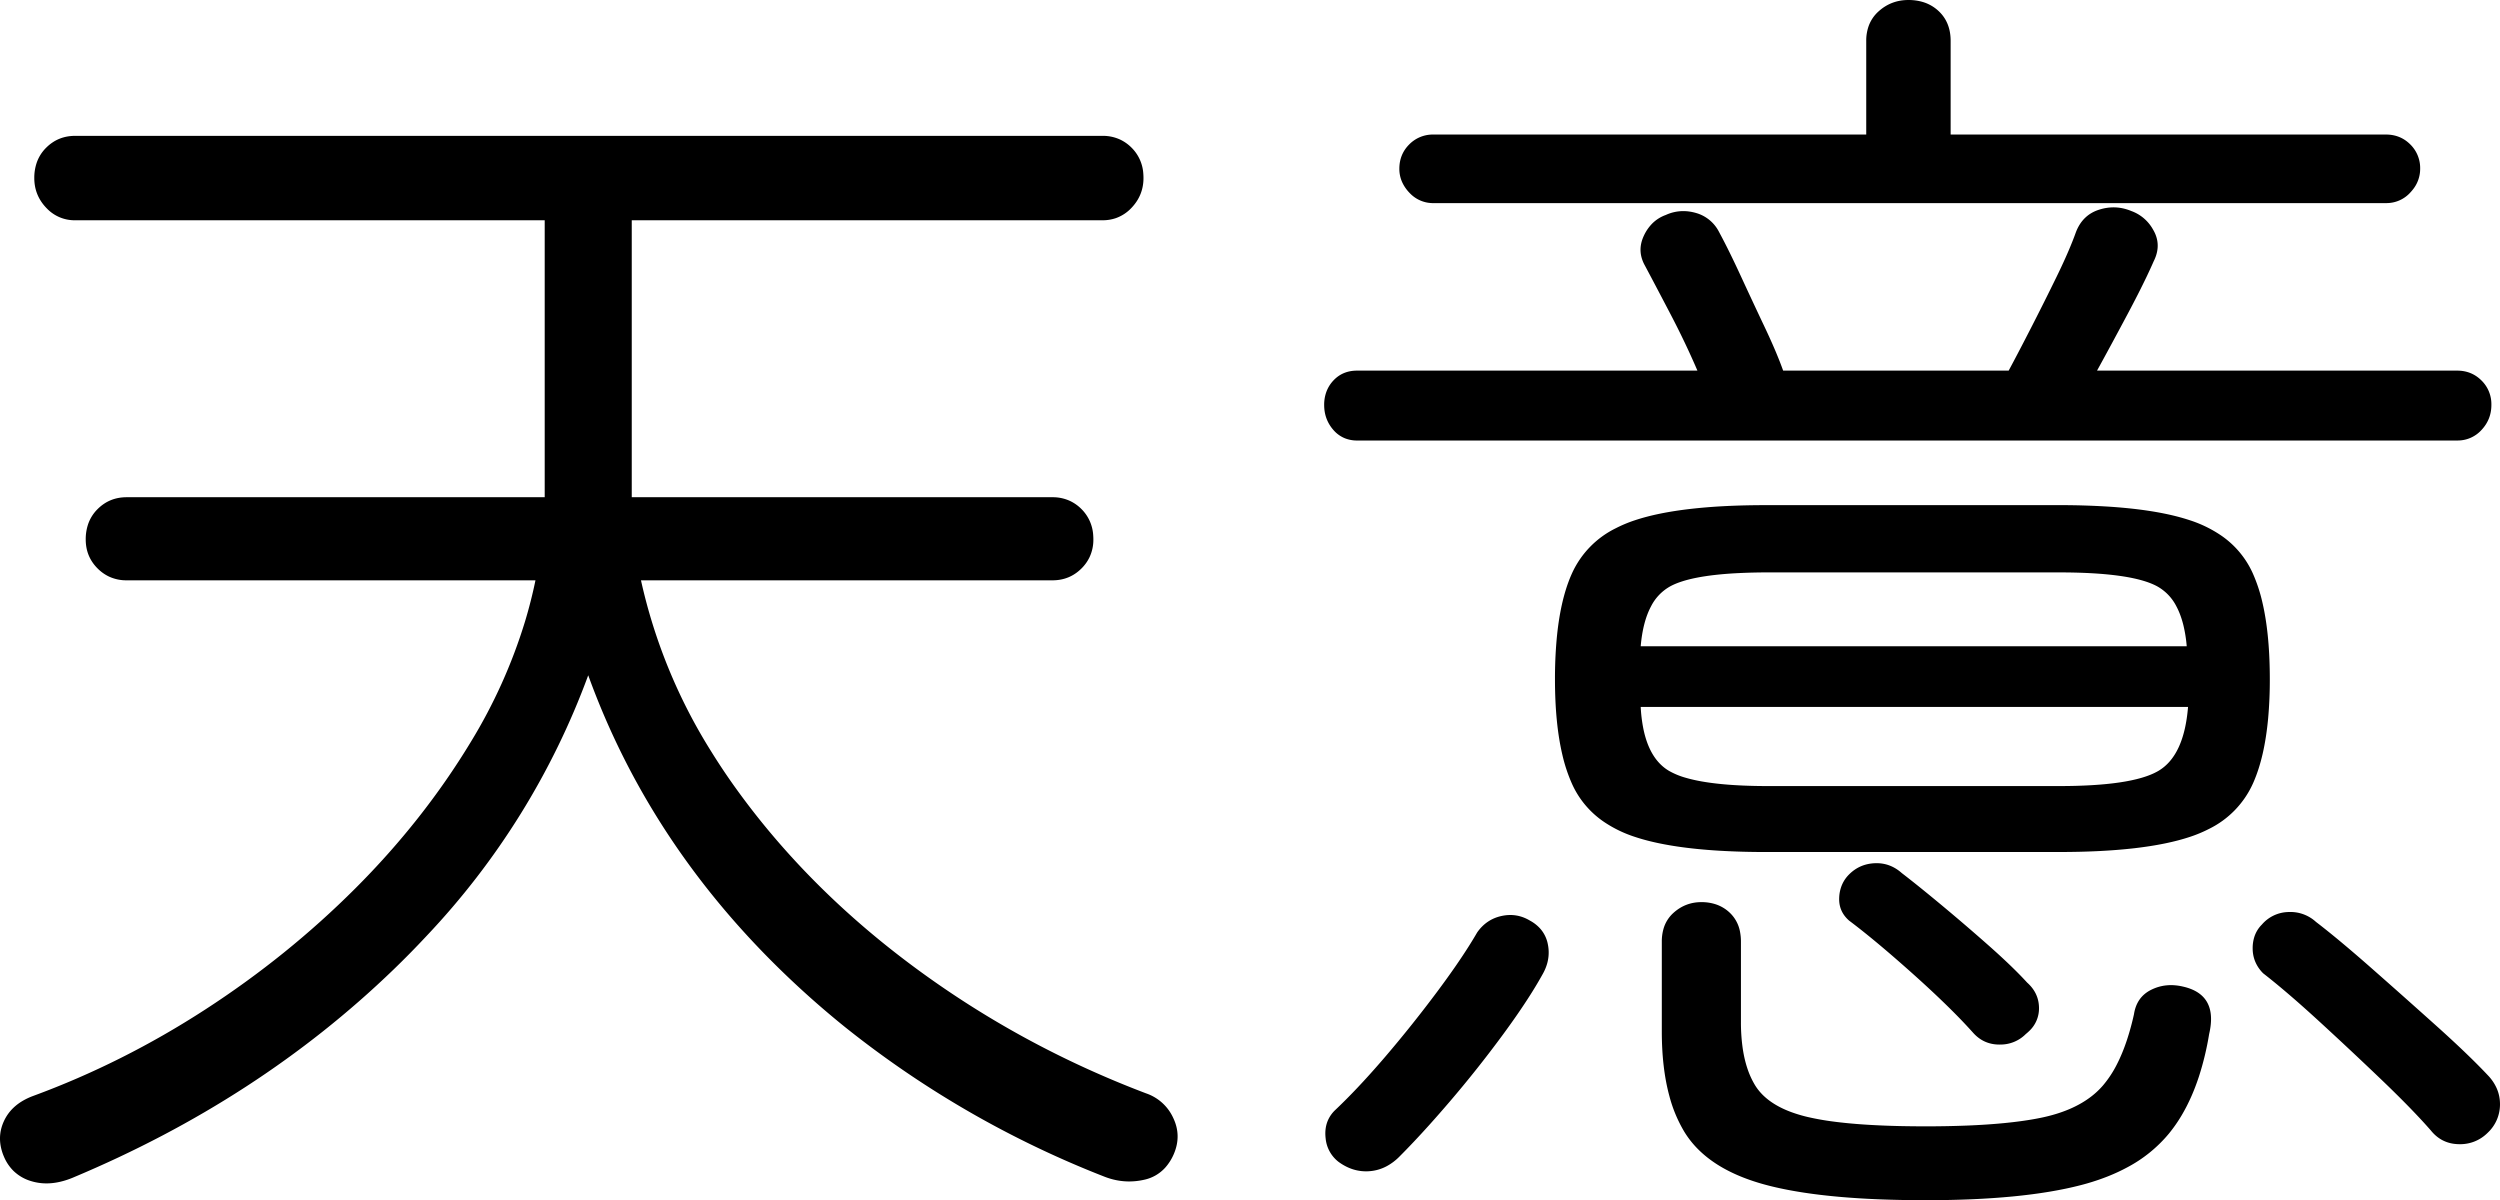 <svg width="286.225" height="137.411" viewBox="0 0 286.225 137.411" xmlns="http://www.w3.org/2000/svg">
    <g id="svgGroup" stroke-linecap="round" fill-rule="evenodd" font-size="9pt" stroke="#ffffff" stroke-width="0"
        fill="#000000">
        <path
            d="M 61.306 66.441 L 14.496 66.441 A 4.675 4.675 0 0 1 12.479 66.011 A 4.632 4.632 0 0 1 11.174 65.082 Q 9.815 63.723 9.815 61.76 A 5.372 5.372 0 0 1 10.07 60.068 A 4.47 4.47 0 0 1 11.174 58.287 Q 12.533 56.928 14.496 56.928 L 62.363 56.928 L 62.363 25.218 L 8.607 25.218 A 4.387 4.387 0 0 1 5.381 23.882 A 5.391 5.391 0 0 1 5.285 23.783 Q 3.926 22.349 3.926 20.386 A 5.372 5.372 0 0 1 4.181 18.694 A 4.47 4.47 0 0 1 5.285 16.913 Q 6.644 15.554 8.607 15.554 L 126.236 15.554 A 4.675 4.675 0 0 1 128.253 15.984 A 4.632 4.632 0 0 1 129.558 16.913 A 4.585 4.585 0 0 1 130.896 19.869 A 6.164 6.164 0 0 1 130.917 20.386 Q 130.917 22.349 129.558 23.783 A 4.486 4.486 0 0 1 127.731 24.981 A 4.624 4.624 0 0 1 126.236 25.218 L 72.329 25.218 L 72.329 56.928 L 120.498 56.928 A 4.675 4.675 0 0 1 122.515 57.358 A 4.632 4.632 0 0 1 123.82 58.287 A 4.585 4.585 0 0 1 125.158 61.243 A 6.164 6.164 0 0 1 125.179 61.76 A 4.675 4.675 0 0 1 124.749 63.777 A 4.632 4.632 0 0 1 123.82 65.082 Q 122.461 66.441 120.498 66.441 L 73.386 66.441 A 62.057 62.057 0 0 0 81.441 86.059 A 73.699 73.699 0 0 0 84.334 90.374 Q 92.563 101.775 104.719 110.759 Q 116.874 119.744 131.219 125.18 A 5.289 5.289 0 0 1 134.299 127.941 A 6.462 6.462 0 0 1 134.314 127.973 Q 135.296 130.012 134.39 132.126 A 5.73 5.73 0 0 1 133.441 133.645 A 4.513 4.513 0 0 1 130.993 135.07 A 7.763 7.763 0 0 1 129.278 135.265 Q 127.818 135.265 126.387 134.693 A 113.725 113.725 0 0 1 96.714 117.563 A 105.309 105.309 0 0 1 89.694 111.363 Q 74.292 96.49 67.346 77.313 A 87.063 87.063 0 0 1 48.807 107.189 A 102.678 102.678 0 0 1 45.074 110.986 Q 29.596 125.935 8.305 134.844 A 9.037 9.037 0 0 1 6.824 135.316 Q 6.053 135.487 5.32 135.487 A 5.942 5.942 0 0 1 3.548 135.221 A 4.875 4.875 0 0 1 1.549 134.06 A 5.009 5.009 0 0 1 0.453 132.428 A 5.715 5.715 0 0 1 0.087 131.25 Q -0.192 129.796 0.423 128.416 A 5.431 5.431 0 0 1 0.453 128.351 Q 1.359 126.388 3.775 125.482 Q 14.043 121.707 23.481 115.591 Q 32.918 109.476 40.695 101.699 Q 48.471 93.923 53.907 84.938 A 60.156 60.156 0 0 0 60.107 71.164 A 54.365 54.365 0 0 0 61.306 66.441 Z M 281.313 50.435 L 155.379 50.435 A 3.713 3.713 0 0 1 153.955 50.169 A 3.453 3.453 0 0 1 152.661 49.227 Q 151.604 48.019 151.604 46.358 A 4.307 4.307 0 0 1 151.852 44.873 A 3.82 3.82 0 0 1 152.661 43.564 Q 153.718 42.432 155.379 42.432 L 194.337 42.432 Q 192.978 39.261 191.242 35.939 A 1098.498 1098.498 0 0 0 190.013 33.596 Q 189.533 32.682 189.104 31.871 A 521.522 521.522 0 0 0 188.297 30.352 A 3.929 3.929 0 0 1 187.915 29.37 Q 187.688 28.407 188.029 27.42 A 4.452 4.452 0 0 1 188.222 26.954 A 4.904 4.904 0 0 1 189.135 25.623 A 4.177 4.177 0 0 1 190.713 24.614 A 4.801 4.801 0 0 1 192.719 24.17 Q 193.44 24.17 194.186 24.387 A 4.257 4.257 0 0 1 196.787 26.506 A 5.733 5.733 0 0 1 196.904 26.728 Q 197.961 28.691 199.32 31.635 Q 200.679 34.58 202.038 37.449 A 76.219 76.219 0 0 1 202.972 39.494 Q 203.415 40.504 203.765 41.399 A 36.807 36.807 0 0 1 204.152 42.432 L 229.973 42.432 A 178.22 178.22 0 0 0 230.53 41.389 Q 231.408 39.733 232.54 37.524 Q 234.05 34.58 235.485 31.635 A 72.119 72.119 0 0 0 236.465 29.544 Q 236.903 28.566 237.247 27.704 A 33.017 33.017 0 0 0 237.674 26.577 Q 238.429 24.614 240.317 24.01 Q 242.171 23.416 243.953 24.135 A 5.969 5.969 0 0 1 244.016 24.161 A 4.647 4.647 0 0 1 246.467 26.222 A 5.958 5.958 0 0 1 246.583 26.426 A 3.702 3.702 0 0 1 246.972 27.479 Q 247.147 28.358 246.841 29.278 A 4.71 4.71 0 0 1 246.583 29.899 Q 245.873 31.522 244.788 33.656 A 134.541 134.541 0 0 1 243.639 35.863 Q 241.751 39.412 240.09 42.432 L 281.313 42.432 Q 282.974 42.432 284.107 43.564 A 3.788 3.788 0 0 1 285.239 46.306 A 4.838 4.838 0 0 1 285.239 46.358 Q 285.239 48.019 284.107 49.227 A 3.664 3.664 0 0 1 281.468 50.432 A 4.468 4.468 0 0 1 281.313 50.435 Z M 273.159 23.255 L 164.137 23.255 A 3.665 3.665 0 0 1 161.451 22.157 A 4.428 4.428 0 0 1 161.344 22.047 A 4.364 4.364 0 0 1 160.55 20.89 A 3.688 3.688 0 0 1 160.211 19.329 Q 160.211 17.668 161.344 16.535 A 3.788 3.788 0 0 1 164.085 15.403 A 4.838 4.838 0 0 1 164.137 15.403 L 213.665 15.403 L 213.665 4.682 A 5.046 5.046 0 0 1 213.902 3.101 A 4.132 4.132 0 0 1 215.1 1.284 Q 216.534 0.001 218.497 0.001 A 5.695 5.695 0 0 1 220.139 0.227 A 4.522 4.522 0 0 1 221.97 1.284 Q 223.329 2.568 223.329 4.682 L 223.329 15.403 L 273.159 15.403 Q 274.82 15.403 275.953 16.535 A 3.788 3.788 0 0 1 277.085 19.277 A 4.838 4.838 0 0 1 277.085 19.329 A 3.788 3.788 0 0 1 276.202 21.759 A 5.015 5.015 0 0 1 275.952 22.047 A 3.664 3.664 0 0 1 273.314 23.252 A 4.468 4.468 0 0 1 273.159 23.255 Z M 235.711 97.547 L 202.189 97.547 A 89.35 89.35 0 0 1 196.767 97.394 Q 191.674 97.083 188.255 96.141 A 21.557 21.557 0 0 1 187.165 95.81 A 14.067 14.067 0 0 1 183.714 94.147 A 10.417 10.417 0 0 1 179.992 89.77 A 18.088 18.088 0 0 1 178.874 86.41 Q 178.029 82.819 178.029 77.766 A 50.658 50.658 0 0 1 178.216 73.257 Q 178.617 68.782 179.879 65.864 A 14.043 14.043 0 0 1 179.992 65.61 A 10.661 10.661 0 0 1 184.971 60.489 A 15.231 15.231 0 0 1 187.165 59.57 Q 192.374 57.834 202.189 57.834 L 235.711 57.834 A 89.35 89.35 0 0 1 241.133 57.987 Q 246.226 58.297 249.645 59.239 A 21.557 21.557 0 0 1 250.735 59.57 A 14.067 14.067 0 0 1 254.186 61.234 A 10.417 10.417 0 0 1 257.908 65.61 A 17.993 17.993 0 0 1 259.026 68.988 Q 259.817 72.379 259.867 77.108 A 61.033 61.033 0 0 1 259.871 77.766 A 48.865 48.865 0 0 1 259.679 82.247 Q 259.272 86.66 257.997 89.572 A 14.235 14.235 0 0 1 257.908 89.77 A 10.661 10.661 0 0 1 252.929 94.892 A 15.231 15.231 0 0 1 250.736 95.81 Q 245.526 97.547 235.711 97.547 Z M 190.26 118.083 L 190.26 107.815 A 5.289 5.289 0 0 1 190.443 106.384 A 3.876 3.876 0 0 1 191.619 104.493 Q 192.978 103.285 194.79 103.285 A 5.229 5.229 0 0 1 196.371 103.514 A 4.281 4.281 0 0 1 198.036 104.493 A 3.98 3.98 0 0 1 199.216 106.683 A 5.847 5.847 0 0 1 199.32 107.815 L 199.32 117.026 A 21.049 21.049 0 0 0 199.491 119.795 Q 199.676 121.191 200.064 122.346 A 9.396 9.396 0 0 0 200.906 124.198 Q 202.125 126.231 205.087 127.326 A 16.212 16.212 0 0 0 207.021 127.898 A 30.227 30.227 0 0 0 209.916 128.409 Q 213.086 128.827 217.583 128.925 A 132.254 132.254 0 0 0 220.46 128.955 A 118.068 118.068 0 0 0 225.327 128.861 Q 229.85 128.674 232.959 128.111 A 29.794 29.794 0 0 0 233.673 127.973 Q 237.258 127.233 239.471 125.506 A 9.074 9.074 0 0 0 240.77 124.274 A 12.267 12.267 0 0 0 242.366 121.853 Q 243.002 120.612 243.513 119.072 A 30.155 30.155 0 0 0 244.318 116.12 Q 244.62 114.157 246.281 113.326 Q 247.942 112.496 249.905 112.949 Q 253.982 113.855 252.925 118.385 A 33.237 33.237 0 0 1 251.774 123.194 Q 250.955 125.712 249.768 127.709 A 16.968 16.968 0 0 1 248.319 129.785 A 15.768 15.768 0 0 1 243.511 133.67 Q 241.498 134.753 239.001 135.475 A 28.967 28.967 0 0 1 238.278 135.674 Q 231.634 137.411 220.46 137.411 Q 209.424 137.411 202.976 135.86 A 31.601 31.601 0 0 1 201.963 135.599 Q 195.394 133.787 192.827 129.559 A 15.774 15.774 0 0 1 191.124 125.475 Q 190.26 122.287 190.26 118.083 Z M 202.491 89.997 L 235.711 89.997 Q 244.019 89.997 247.007 88.32 A 5.604 5.604 0 0 0 247.112 88.26 Q 250.056 86.524 250.509 80.937 L 187.844 80.937 A 17.093 17.093 0 0 0 188.16 83.489 Q 188.825 86.685 190.752 88.042 A 4.989 4.989 0 0 0 191.091 88.26 A 8.5 8.5 0 0 0 193.026 89.055 Q 196.265 89.997 202.491 89.997 Z M 187.844 73.991 L 250.358 73.991 A 15.682 15.682 0 0 0 249.976 71.579 Q 249.673 70.353 249.174 69.419 A 5.429 5.429 0 0 0 246.961 67.12 Q 244.062 65.559 235.968 65.535 A 85.673 85.673 0 0 0 235.711 65.535 L 202.491 65.535 A 68.676 68.676 0 0 0 198.892 65.622 Q 193.496 65.906 191.242 67.12 A 5.429 5.429 0 0 0 189.028 69.419 Q 188.085 71.183 187.844 73.991 Z M 151.773 130.338 A 3.845 3.845 0 0 0 153.265 133.032 Q 154.926 134.24 156.814 134.089 A 4.957 4.957 0 0 0 158.791 133.503 A 6.127 6.127 0 0 0 160.211 132.428 Q 161.815 130.823 163.656 128.777 A 146.982 146.982 0 0 0 165.949 126.161 Q 169.12 122.462 172.065 118.46 Q 173.905 115.959 175.244 113.842 A 46.005 46.005 0 0 0 176.67 111.439 A 5.826 5.826 0 0 0 176.887 110.998 Q 177.526 109.548 177.199 108.041 A 3.748 3.748 0 0 0 176.333 106.311 A 4.326 4.326 0 0 0 175.16 105.399 A 5.084 5.084 0 0 0 175.127 105.379 Q 173.631 104.497 171.914 104.87 Q 170.177 105.248 169.12 106.758 A 46.426 46.426 0 0 1 168.237 108.217 Q 167.492 109.401 166.572 110.727 A 100.498 100.498 0 0 1 164.59 113.477 Q 161.721 117.328 158.626 120.952 A 111.257 111.257 0 0 1 158.216 121.428 Q 155.35 124.746 152.812 127.143 A 3.669 3.669 0 0 0 152.092 128.144 Q 151.661 129.036 151.755 130.163 A 5.087 5.087 0 0 0 151.773 130.338 Z M 281.609 130.998 A 4.405 4.405 0 0 0 284.635 129.861 A 5.897 5.897 0 0 0 284.829 129.678 A 4.425 4.425 0 0 0 286.22 126.614 A 4.945 4.945 0 0 0 286.224 126.417 Q 286.224 125.477 285.861 124.632 A 5.179 5.179 0 0 0 284.937 123.217 A 64.577 64.577 0 0 0 283.339 121.576 Q 282.466 120.709 281.446 119.749 A 144.118 144.118 0 0 0 278.972 117.479 Q 275.273 114.157 271.498 110.835 Q 267.723 107.513 265.156 105.55 A 4.32 4.32 0 0 0 262.197 104.413 A 5.083 5.083 0 0 0 261.985 104.417 A 4.962 4.962 0 0 0 261.872 104.423 A 4.108 4.108 0 0 0 258.965 105.852 A 3.472 3.472 0 0 0 258.096 107.276 A 4.261 4.261 0 0 0 257.908 108.57 A 3.977 3.977 0 0 0 258.16 109.993 A 4.093 4.093 0 0 0 259.116 111.439 Q 261.834 113.553 265.458 116.875 Q 269.082 120.197 272.631 123.594 Q 274.959 125.824 276.67 127.631 A 61.573 61.573 0 0 1 278.293 129.408 Q 279.501 130.918 281.389 130.993 A 5.51 5.51 0 0 0 281.609 130.998 Z M 229.032 119.591 A 4.075 4.075 0 0 0 231.936 118.385 A 5.066 5.066 0 0 0 232.31 118.054 A 3.535 3.535 0 0 0 233.446 115.44 Q 233.446 113.704 232.087 112.496 Q 231.049 111.363 229.627 110.024 A 81.697 81.697 0 0 0 227.784 108.343 Q 225.141 106.003 222.423 103.738 A 224.057 224.057 0 0 0 220.798 102.396 Q 219.092 101.001 217.742 99.963 A 5.389 5.389 0 0 0 217.66 99.892 Q 216.412 98.826 214.849 98.826 A 4.673 4.673 0 0 0 214.647 98.83 Q 212.91 98.906 211.702 100.114 A 3.776 3.776 0 0 0 210.899 101.282 A 4.154 4.154 0 0 0 210.57 102.756 A 3.883 3.883 0 0 0 210.565 102.941 Q 210.565 104.404 211.702 105.399 Q 214.722 107.664 219.026 111.514 Q 221.782 113.981 223.827 116.045 A 59.689 59.689 0 0 1 225.896 118.234 Q 227.104 119.593 228.916 119.593 A 5.349 5.349 0 0 0 229.032 119.591 Z" />
    </g>
</svg>